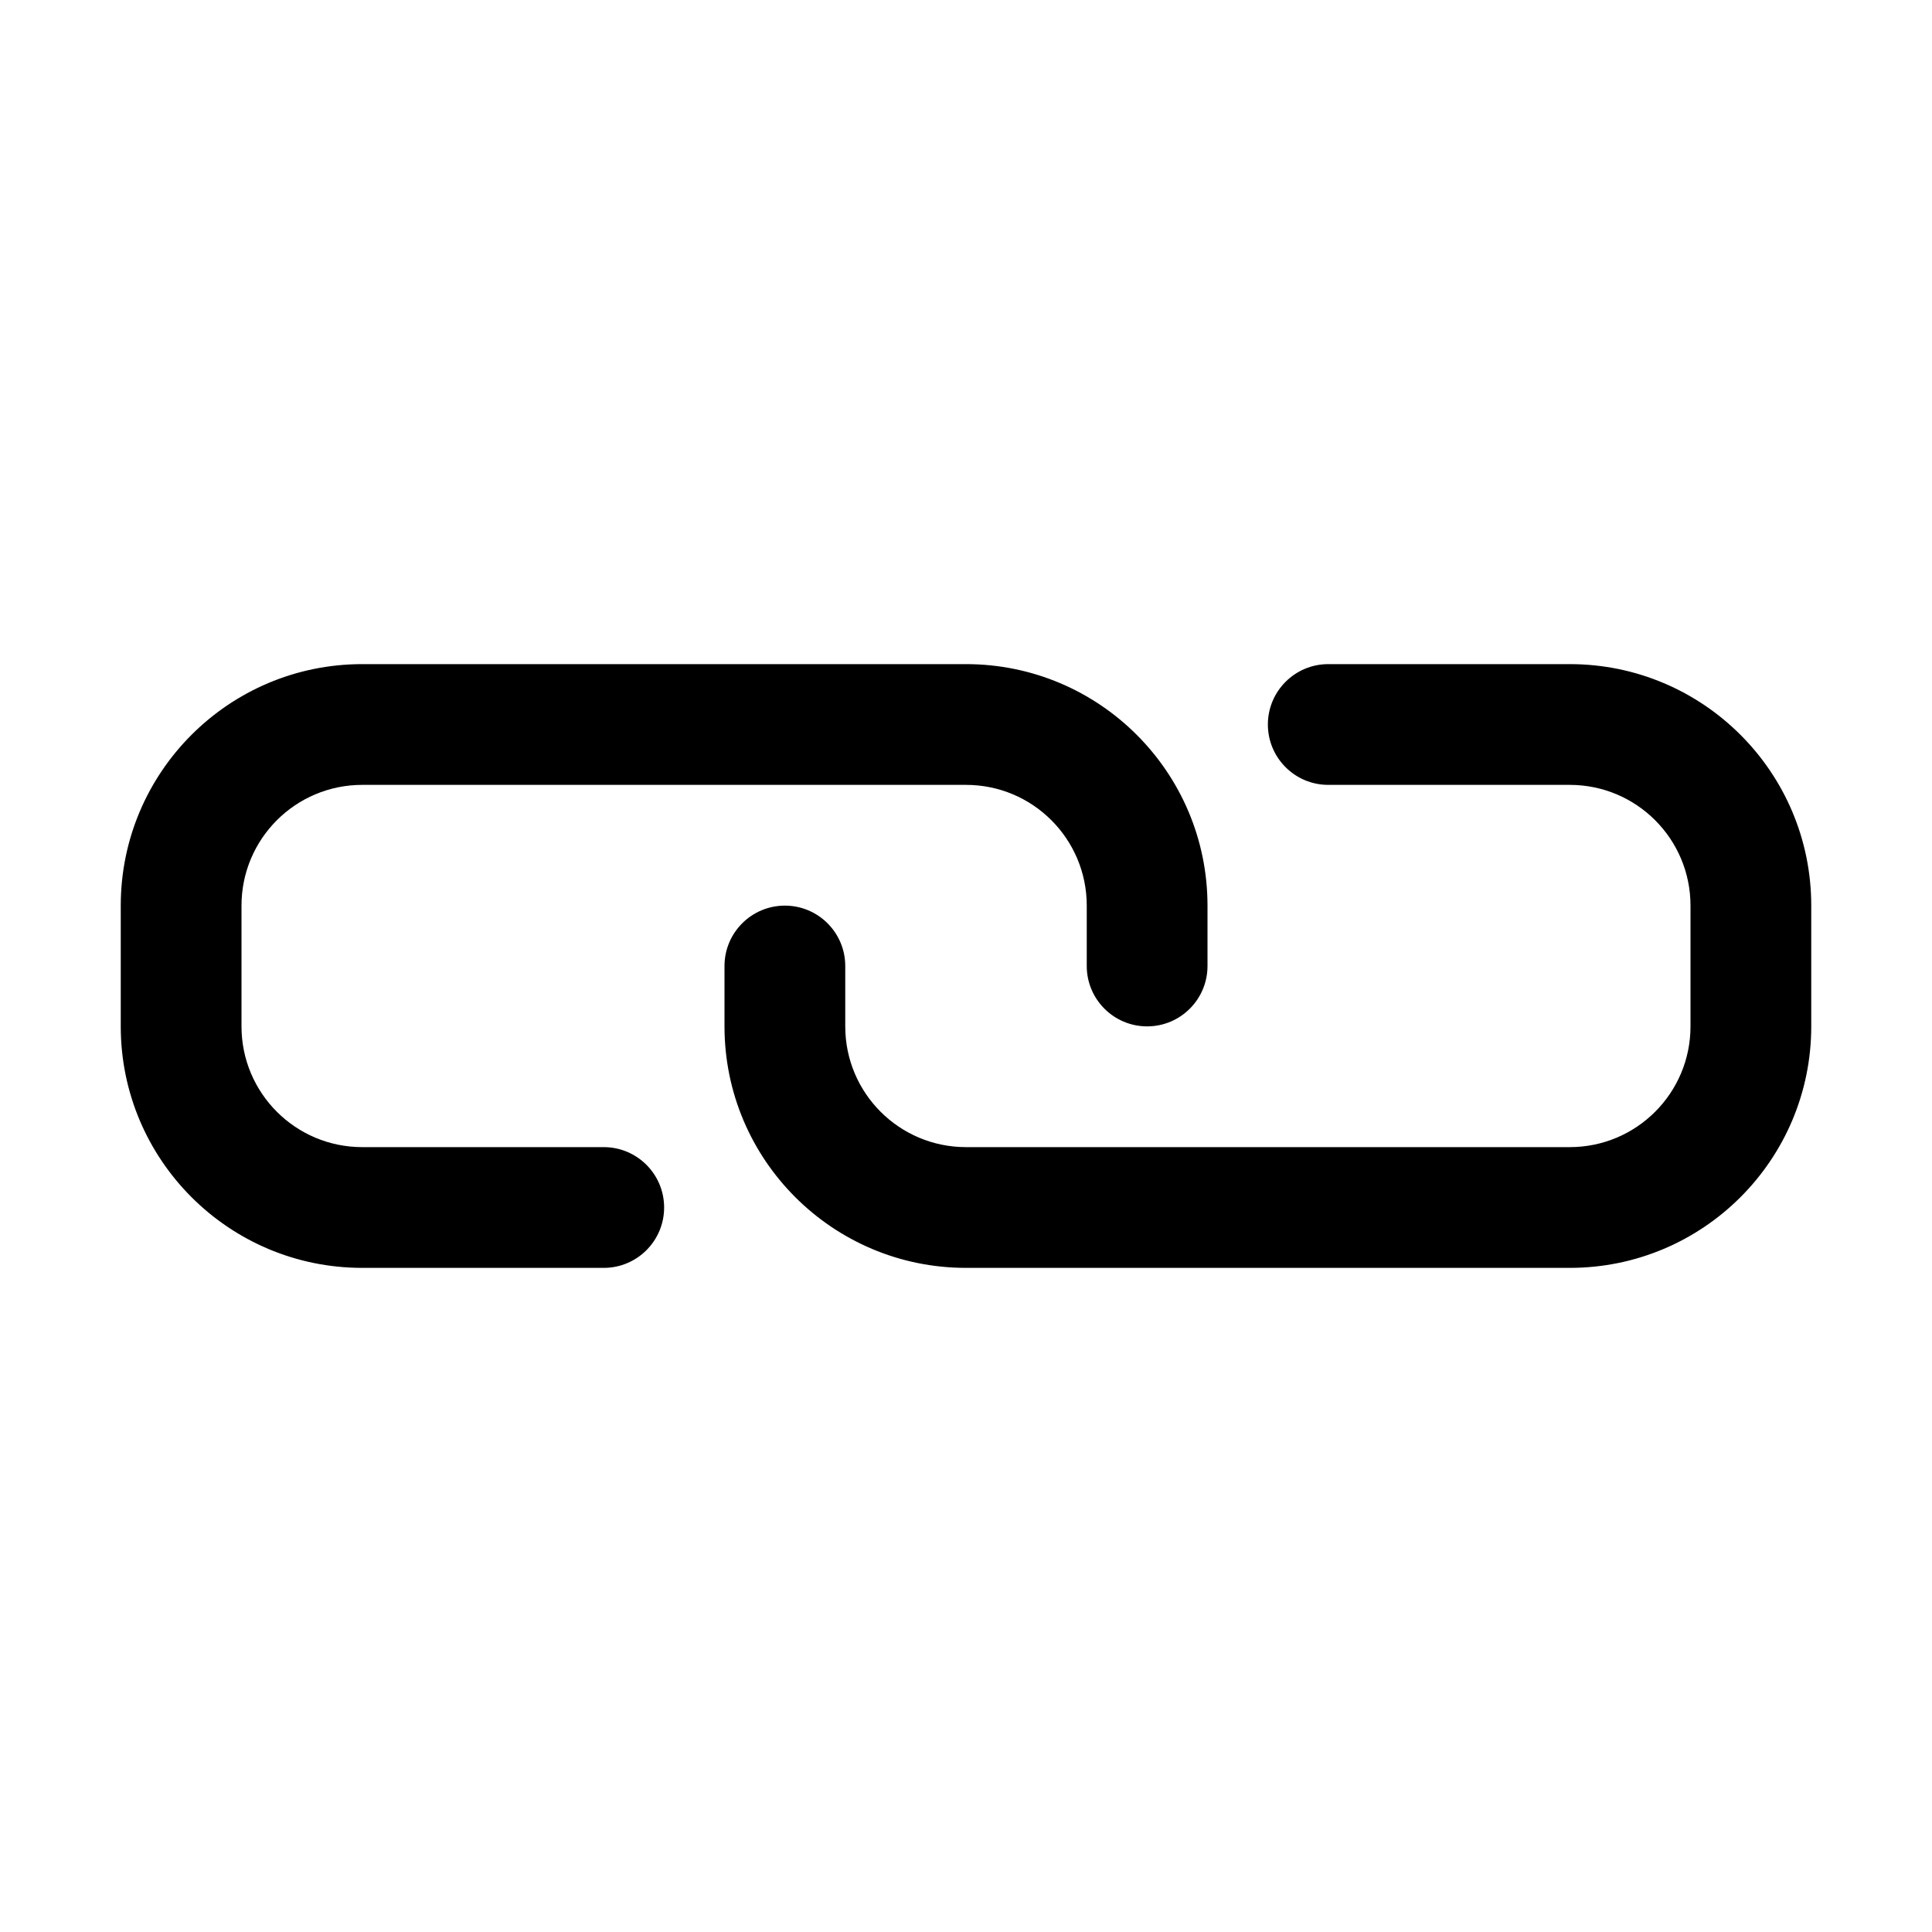 <svg xmlns="http://www.w3.org/2000/svg" xmlns:xlink="http://www.w3.org/1999/xlink" width="32" height="32" version="1.1" viewBox="0 0 32 32"><g id="link" fill="none" fill-rule="evenodd" stroke="none" stroke-width="1"><path id="Combined-Shape" fill="#000" fill-rule="nonzero" d="M10,19 C10.552,19 11,19.448 11,20 C11,20.552 10.552,21 10,21 L6,21 C3.791,21 2,19.209 2,17 L2,15 C2,12.791 3.791,11 6,11 L16,11 C18.209,11 20,12.791 20,15 L20,16 C20,16.552 19.552,17 19,17 C18.448,17 18,16.552 18,16 L18,15 C18,13.895 17.105,13 16,13 L6,13 C4.895,13 4,13.895 4,15 L4,17 C4,18.105 4.895,19 6,19 L10,19 Z M22,13 C21.448,13 21,12.552 21,12 C21,11.448 21.448,11 22,11 L26,11 C28.209,11 30,12.791 30,15 L30,17 C30,19.209 28.209,21 26,21 L16,21 C13.791,21 12,19.209 12,17 L12,16 C12,15.448 12.448,15 13,15 C13.552,15 14,15.448 14,16 L14,17 C14,18.105 14.895,19 16,19 L26,19 C27.105,19 28,18.105 28,17 L28,15 C28,13.895 27.105,13 26,13 L22,13 Z"/></g></svg>